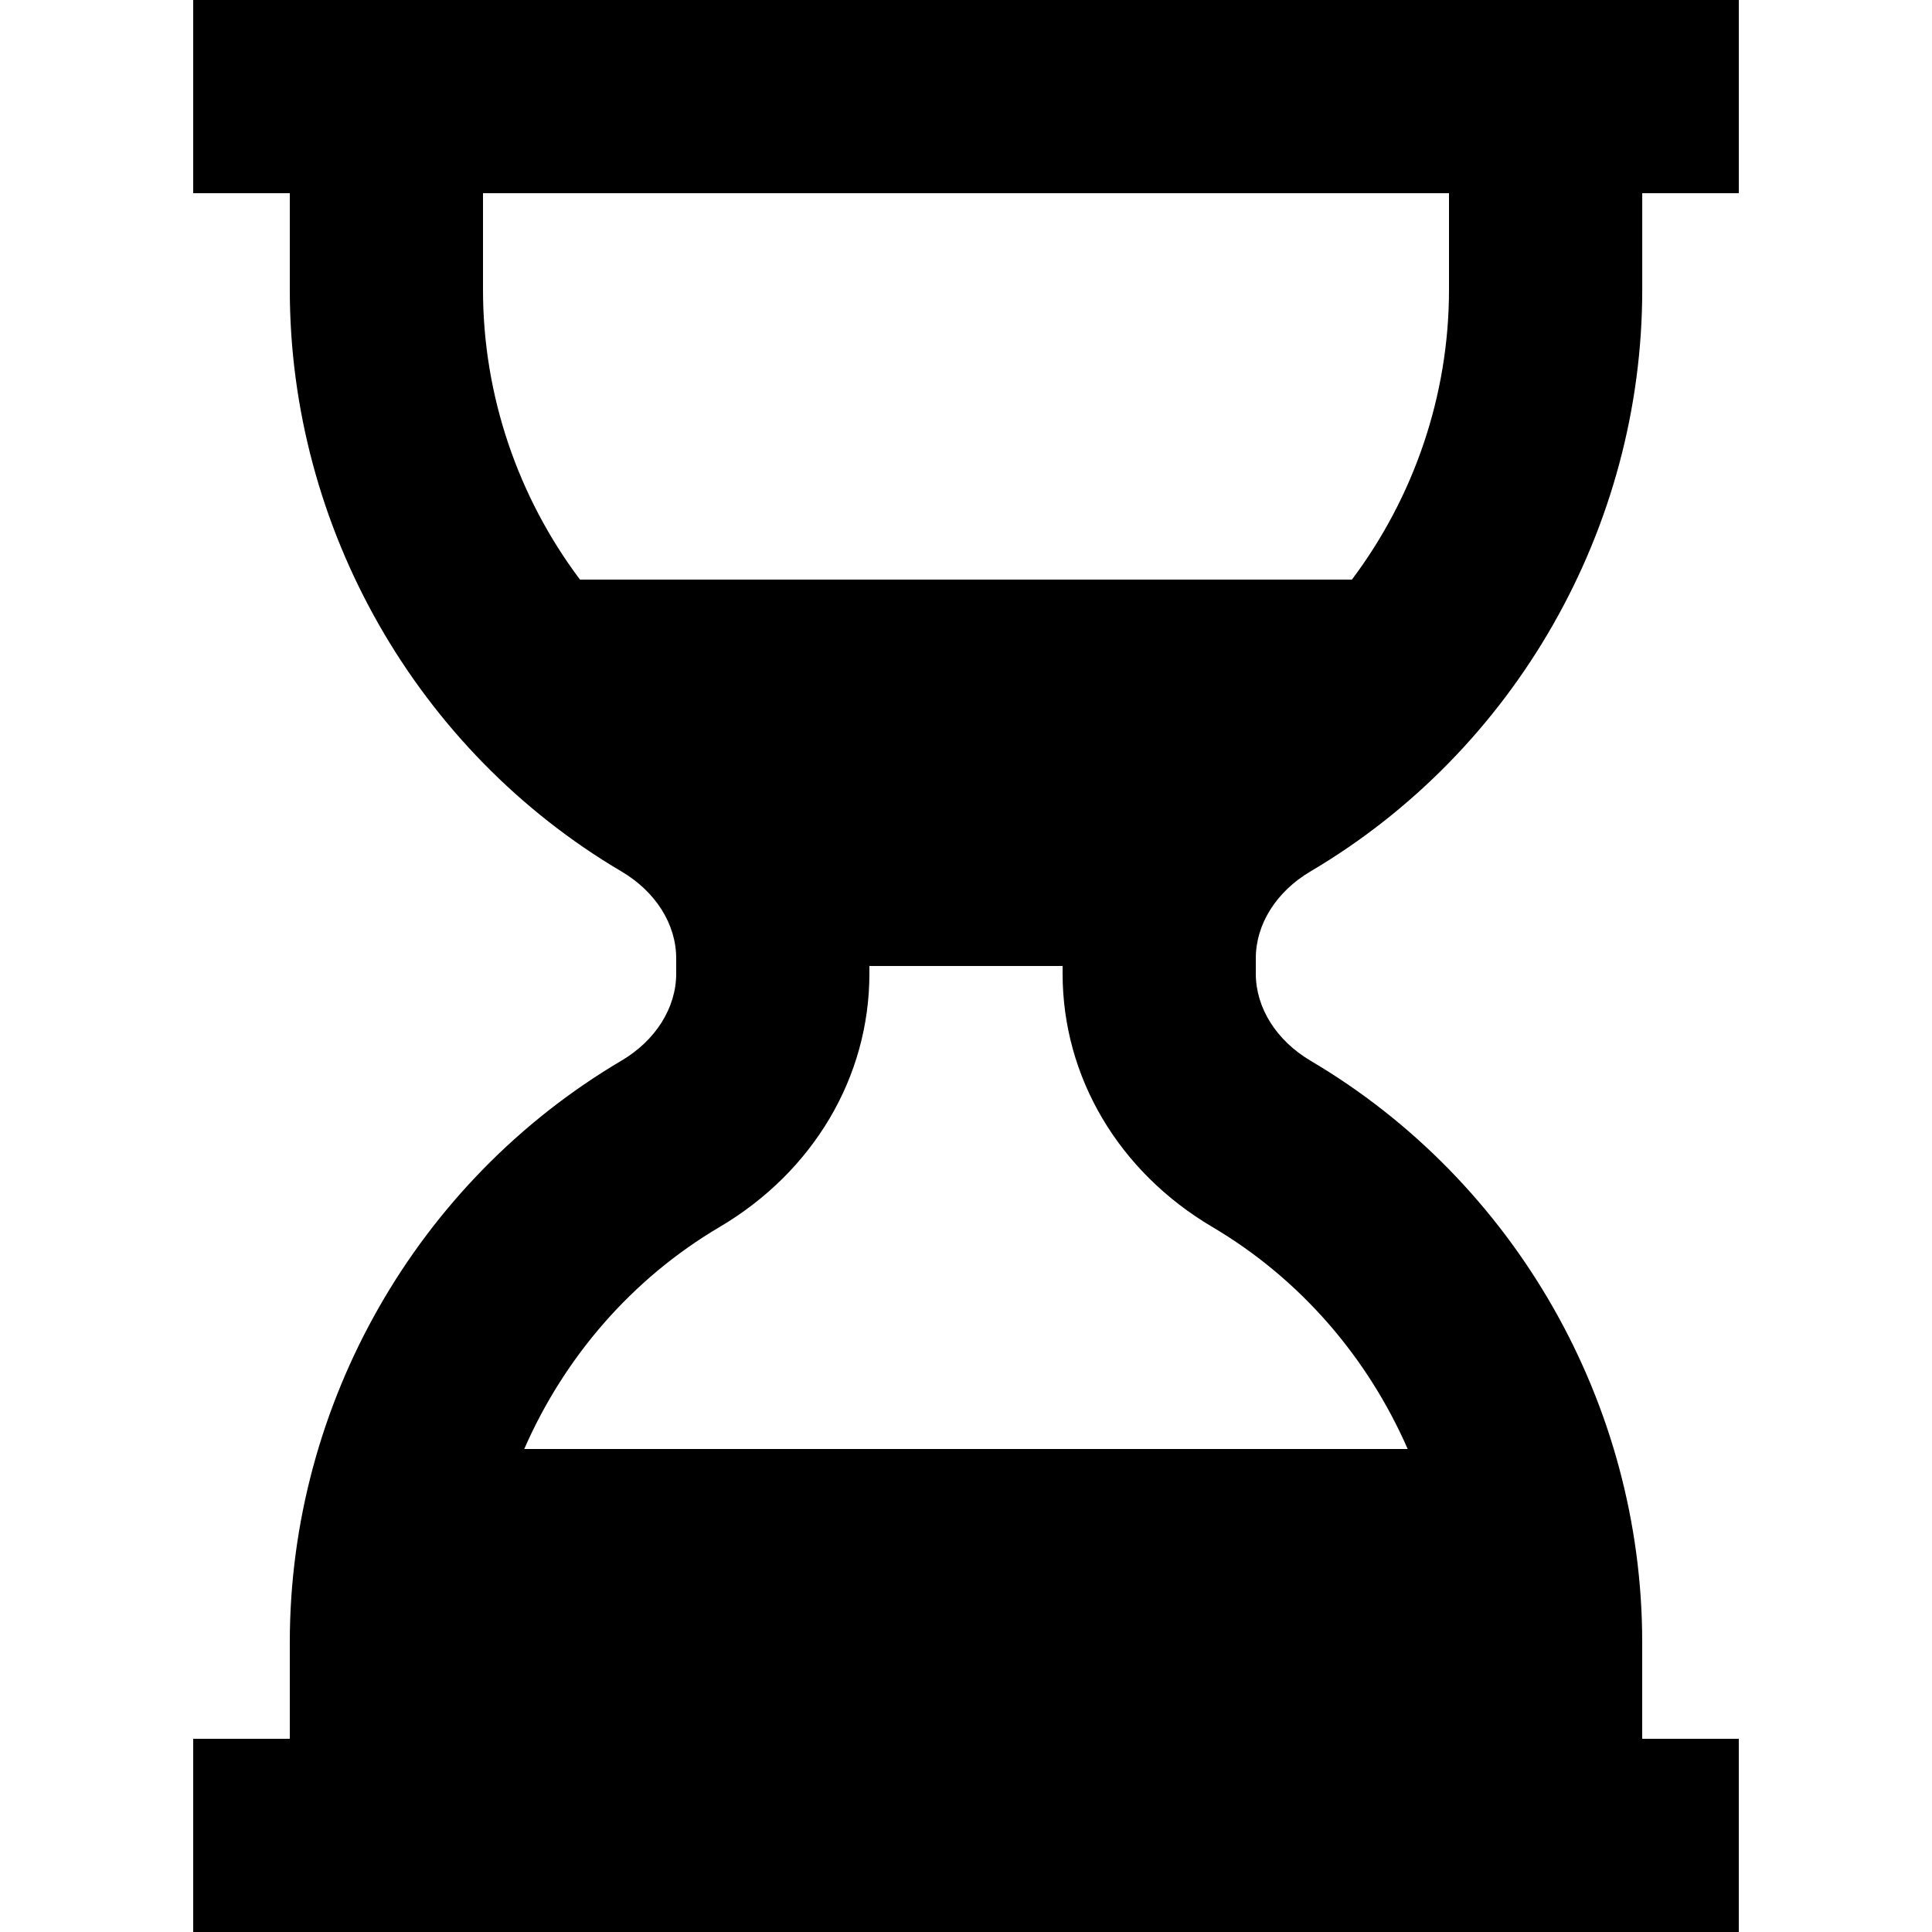 <?xml version="1.0" encoding="utf-8"?>
<!-- Generator: Adobe Illustrator 24.3.0, SVG Export Plug-In . SVG Version: 6.00 Build 0)  -->
<svg version="1.1" id="Layer_1" xmlns="http://www.w3.org/2000/svg" xmlns:xlink="http://www.w3.org/1999/xlink" x="0px" y="0px"
	 viewBox="0 0 512 512" style="enable-background:new 0 0 512 512;" xml:space="preserve">
<g>
	<path d="M435.2,512h25.6v-51.2h-25.6v-25.6c0-63.08-33.68-122.12-87.9-154.1c-9.07-5.38-14.5-14.02-14.5-23.08v-4.05
		c0-9.05,5.43-17.68,14.48-23.03c54.25-32,87.93-91.07,87.93-154.15V51.2h25.6V0h-25.6H76.8H51.2v51.2h25.6v25.6
		c0,63.07,33.65,122.15,87.9,154.15c9.05,5.35,14.5,13.95,14.5,23.03v4.05c0,9.05-5.45,17.7-14.5,23.05
		c-54.25,32-87.9,91.05-87.9,154.12v25.6H51.2V512h25.6H435.2z M384,51.2v25.6c0,28.05-9.33,54.97-25.73,76.8H153.7
		c-16.4-21.83-25.7-48.75-25.7-76.8V51.2H384z M190.7,325.17c24.88-14.7,39.7-39.77,39.7-67.15V256h51.2v2.02
		c0,27.35,14.8,52.45,39.7,67.15c23.33,13.78,41.15,34.6,51.75,58.83H138.93C149.52,359.77,167.38,338.92,190.7,325.17z"/>
</g>
</svg>
